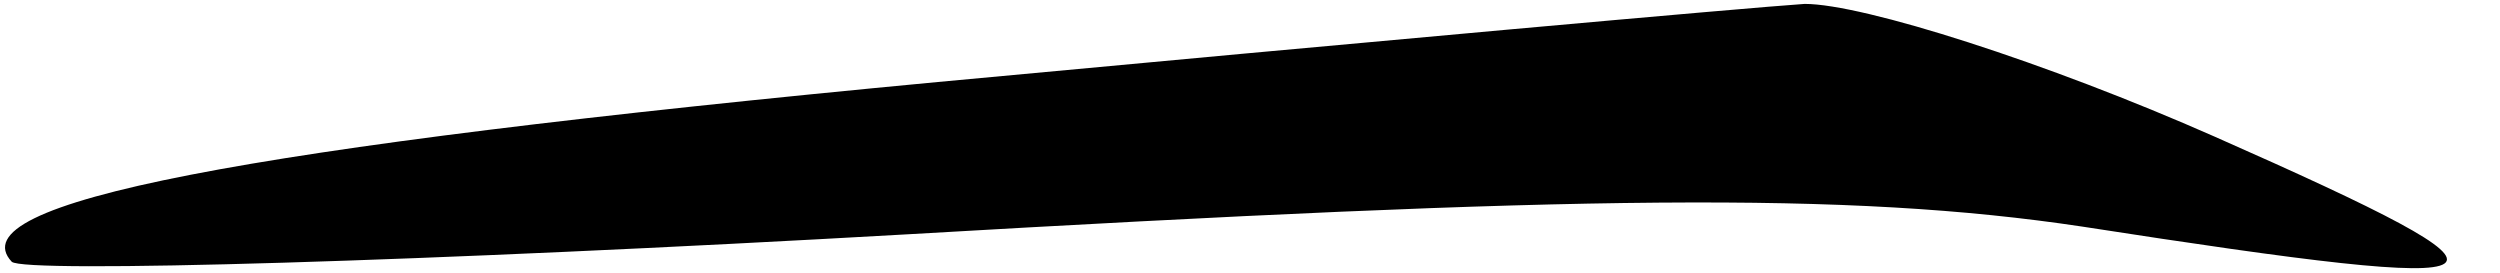 <?xml version="1.0" standalone="no"?>
<!DOCTYPE svg PUBLIC "-//W3C//DTD SVG 20010904//EN"
 "http://www.w3.org/TR/2001/REC-SVG-20010904/DTD/svg10.dtd">
<svg version="1.0" xmlns="http://www.w3.org/2000/svg"
 width="64pt" height="7pt" viewBox="0 0 64 7"
 preserveAspectRatio="xMidYMid meet">
<g transform="translate(0,7) scale(0.1,-0.1)"
fill="#000000" stroke="none">
<path fill="#000000" stroke="none" d="M240 49 c-180 -17 -251 -31 -237 -46 3
-3 106 0 229 7 172 10 241 11 301 2 116 -18 120 -15 34 23 -43 19 -90 34 -105
34 -15 -1 -115 -10 -222 -20z"/>
</g>
</svg>
